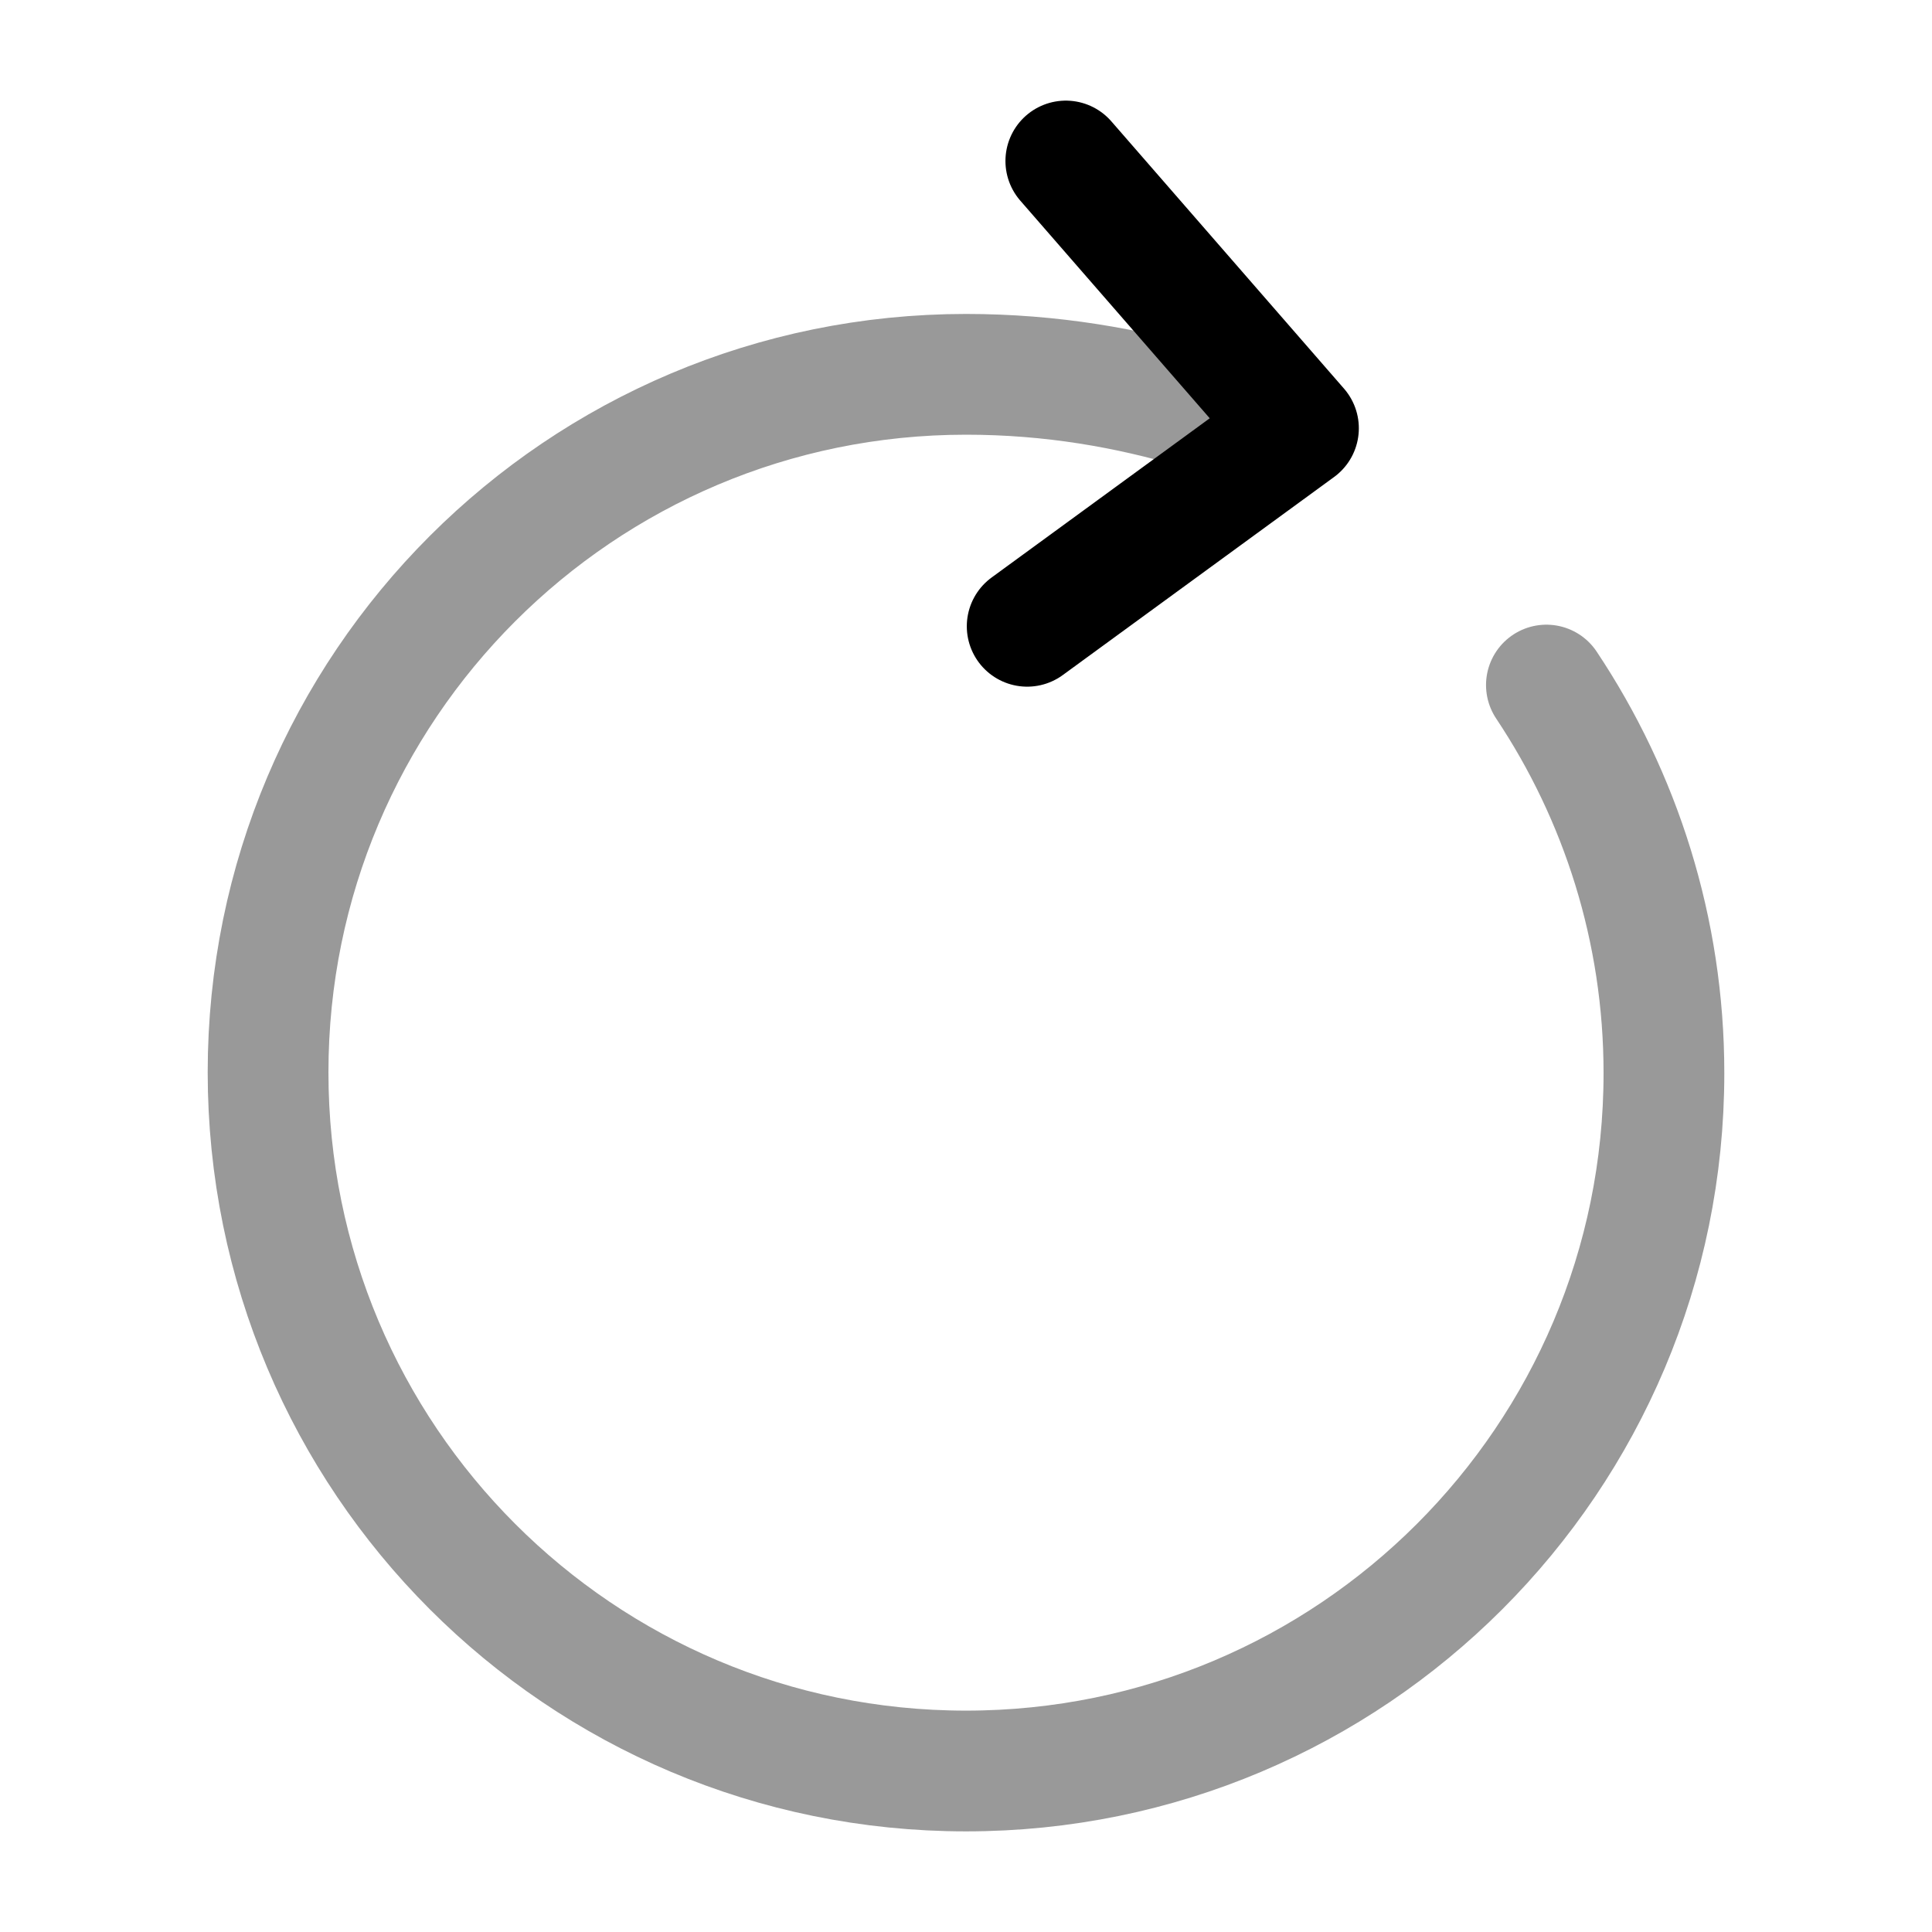 <svg width="24" height="24" fill="none" xmlns="http://www.w3.org/2000/svg" viewBox="0 0 24 24"><path opacity=".4" d="M14.89 5.08c-.87-.26-1.83-.43-2.89-.43-4.79 0-8.67 3.88-8.67 8.67C3.33 18.12 7.21 22 12 22s8.67-3.88 8.67-8.67c0-1.78-.54-3.44-1.46-4.82" stroke="currentColor" stroke-width="1.5" stroke-linecap="round" stroke-linejoin="round"/><path d="M16.13 5.32L13.24 2M16.13 5.32l-3.37 2.46" stroke="currentColor" stroke-width="1.5" stroke-linecap="round" stroke-linejoin="round"/></svg>